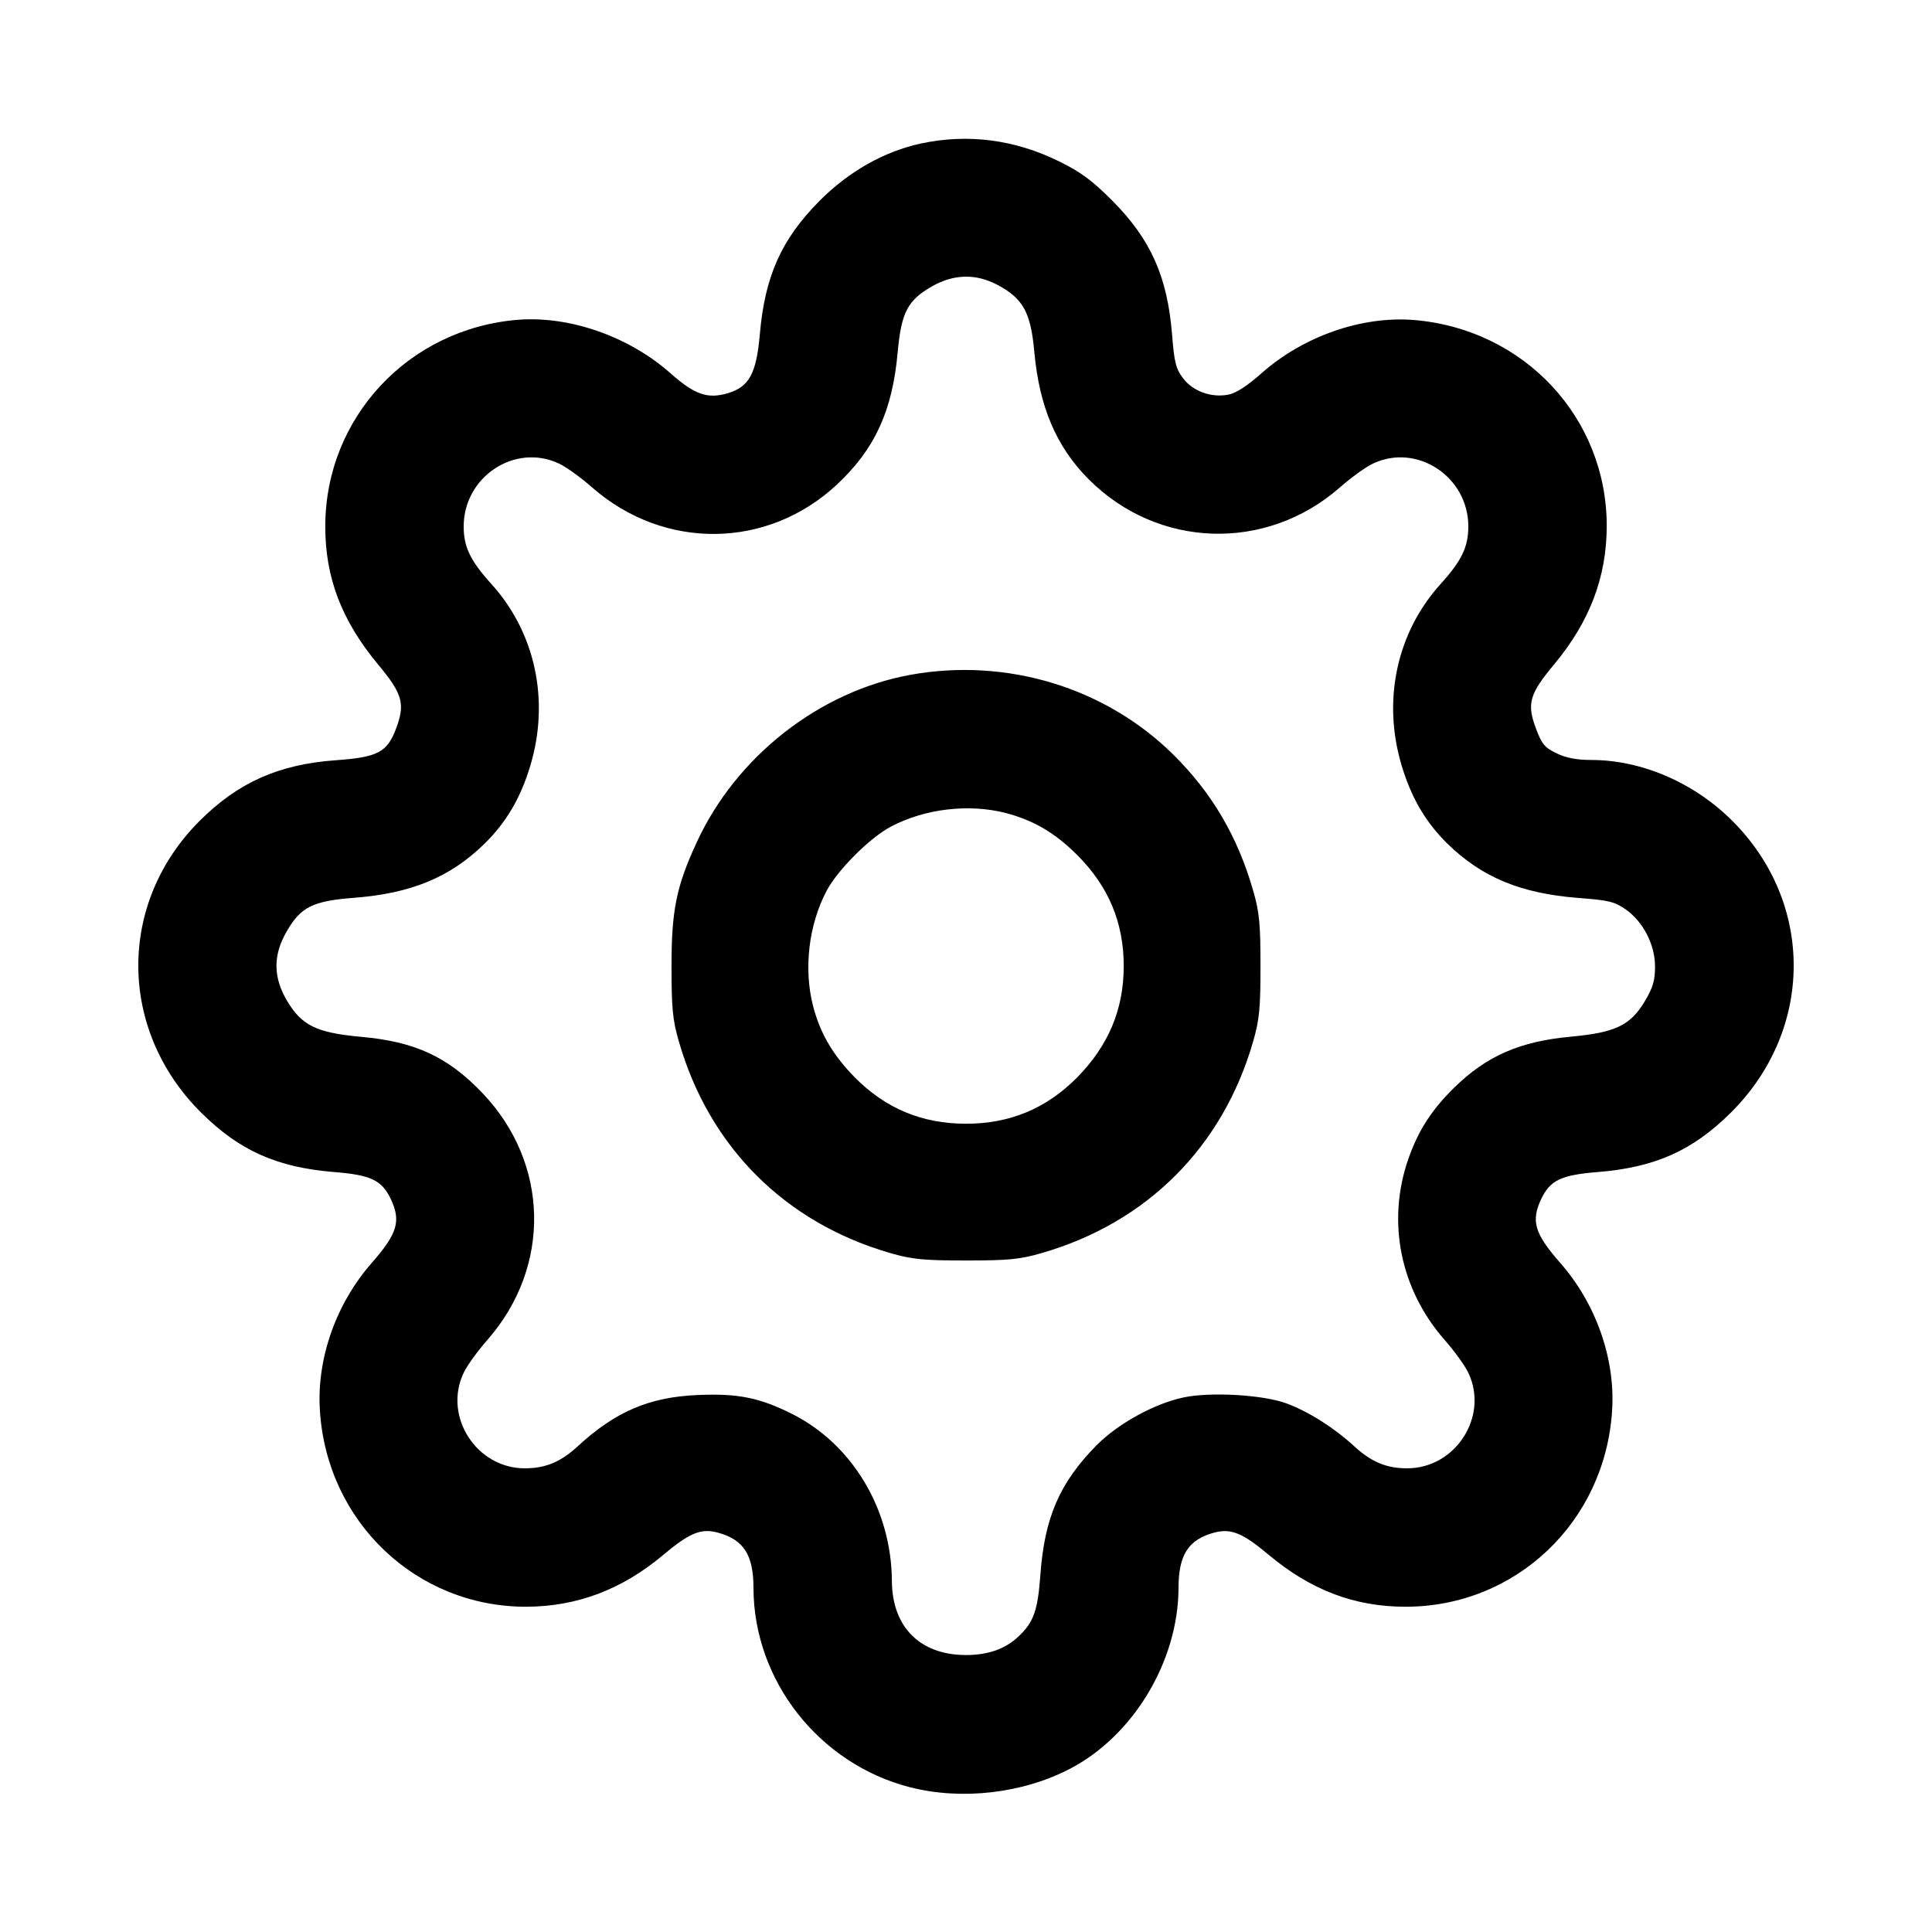 <svg width="14" height="14" viewBox="0 0 14 14" xmlns="http://www.w3.org/2000/svg"><path d="M6.673 1.040 C 6.408 1.097,6.151 1.242,5.938 1.456 C 5.662 1.735,5.543 2.000,5.506 2.422 C 5.481 2.707,5.429 2.803,5.275 2.849 C 5.128 2.893,5.034 2.860,4.860 2.706 C 4.559 2.439,4.132 2.289,3.757 2.317 C 2.962 2.379,2.357 3.026,2.357 3.815 C 2.357 4.188,2.476 4.498,2.742 4.818 C 2.917 5.028,2.937 5.100,2.871 5.277 C 2.806 5.452,2.738 5.487,2.433 5.509 C 2.019 5.539,1.725 5.670,1.446 5.949 C 0.850 6.545,0.855 7.463,1.457 8.062 C 1.735 8.338,2.006 8.459,2.420 8.493 C 2.687 8.514,2.767 8.552,2.832 8.689 C 2.907 8.848,2.880 8.939,2.696 9.149 C 2.436 9.444,2.294 9.844,2.318 10.220 C 2.368 11.027,3.016 11.644,3.813 11.643 C 4.180 11.642,4.506 11.519,4.803 11.270 C 4.997 11.107,5.080 11.073,5.202 11.106 C 5.389 11.157,5.460 11.267,5.460 11.508 C 5.462 12.180,5.936 12.782,6.594 12.951 C 6.970 13.047,7.410 12.996,7.754 12.817 C 8.214 12.577,8.538 12.037,8.540 11.508 C 8.540 11.267,8.611 11.157,8.798 11.106 C 8.919 11.074,9.003 11.107,9.190 11.264 C 9.497 11.522,9.815 11.643,10.185 11.643 C 10.985 11.643,11.632 11.028,11.682 10.220 C 11.706 9.844,11.564 9.444,11.304 9.149 C 11.120 8.939,11.093 8.848,11.168 8.689 C 11.233 8.552,11.313 8.514,11.580 8.493 C 11.994 8.459,12.265 8.338,12.543 8.062 C 13.145 7.463,13.150 6.545,12.554 5.949 C 12.276 5.671,11.896 5.507,11.530 5.507 C 11.424 5.507,11.348 5.492,11.278 5.458 C 11.193 5.417,11.172 5.391,11.131 5.281 C 11.062 5.099,11.082 5.030,11.263 4.813 C 11.520 4.503,11.642 4.183,11.643 3.813 C 11.644 3.027,11.045 2.386,10.248 2.319 C 9.869 2.288,9.444 2.436,9.140 2.706 C 9.036 2.798,8.955 2.850,8.900 2.860 C 8.776 2.883,8.645 2.836,8.573 2.741 C 8.521 2.672,8.509 2.627,8.493 2.421 C 8.459 2.005,8.339 1.735,8.062 1.456 C 7.915 1.308,7.832 1.247,7.676 1.170 C 7.353 1.011,7.014 0.967,6.673 1.040 M7.235 2.068 C 7.416 2.167,7.469 2.266,7.495 2.549 C 7.531 2.948,7.655 3.239,7.890 3.474 C 8.390 3.975,9.173 4.001,9.707 3.534 C 9.790 3.461,9.900 3.381,9.952 3.358 C 10.270 3.210,10.640 3.455,10.640 3.815 C 10.640 3.963,10.592 4.063,10.440 4.231 C 10.121 4.583,10.015 5.075,10.157 5.548 C 10.227 5.781,10.330 5.957,10.487 6.112 C 10.737 6.357,11.019 6.474,11.438 6.507 C 11.654 6.523,11.701 6.534,11.779 6.589 C 11.907 6.678,11.993 6.845,11.993 7.004 C 11.993 7.105,11.978 7.156,11.918 7.257 C 11.813 7.431,11.706 7.482,11.384 7.512 C 11.013 7.546,10.771 7.652,10.535 7.884 C 10.373 8.044,10.277 8.193,10.205 8.399 C 10.048 8.851,10.146 9.341,10.466 9.707 C 10.539 9.790,10.619 9.900,10.642 9.952 C 10.788 10.266,10.547 10.640,10.197 10.640 C 10.047 10.640,9.936 10.594,9.811 10.478 C 9.666 10.345,9.479 10.227,9.321 10.169 C 9.150 10.107,8.774 10.085,8.578 10.126 C 8.367 10.170,8.103 10.315,7.946 10.473 C 7.679 10.744,7.569 10.996,7.539 11.412 C 7.520 11.671,7.491 11.754,7.381 11.858 C 7.285 11.949,7.161 11.993,7.000 11.993 C 6.668 11.993,6.465 11.791,6.463 11.457 C 6.460 10.938,6.177 10.465,5.738 10.245 C 5.502 10.127,5.345 10.096,5.053 10.109 C 4.705 10.124,4.460 10.229,4.189 10.478 C 4.064 10.594,3.953 10.640,3.803 10.640 C 3.453 10.640,3.212 10.266,3.358 9.952 C 3.381 9.900,3.461 9.790,3.534 9.707 C 3.996 9.178,3.981 8.431,3.498 7.923 C 3.246 7.658,3.009 7.548,2.614 7.513 C 2.297 7.484,2.188 7.432,2.083 7.257 C 1.979 7.085,1.977 6.924,2.076 6.752 C 2.178 6.573,2.265 6.529,2.564 6.506 C 2.981 6.474,3.263 6.357,3.513 6.112 C 3.670 5.957,3.773 5.781,3.843 5.548 C 3.985 5.075,3.879 4.583,3.560 4.231 C 3.408 4.063,3.360 3.963,3.360 3.815 C 3.360 3.455,3.730 3.210,4.048 3.358 C 4.100 3.381,4.210 3.461,4.293 3.534 C 4.814 3.989,5.562 3.980,6.064 3.512 C 6.339 3.255,6.467 2.978,6.505 2.552 C 6.531 2.265,6.577 2.176,6.752 2.076 C 6.913 1.984,7.075 1.981,7.235 2.068 M6.597 4.890 C 5.938 5.010,5.337 5.480,5.050 6.101 C 4.901 6.422,4.866 6.596,4.866 7.000 C 4.866 7.306,4.874 7.390,4.919 7.546 C 5.139 8.311,5.689 8.861,6.454 9.081 C 6.610 9.126,6.694 9.134,7.000 9.134 C 7.306 9.134,7.390 9.126,7.546 9.081 C 8.311 8.861,8.861 8.311,9.081 7.546 C 9.126 7.390,9.134 7.306,9.134 7.000 C 9.134 6.694,9.126 6.610,9.081 6.454 C 8.969 6.063,8.782 5.745,8.502 5.468 C 8.009 4.981,7.294 4.764,6.597 4.890 M7.291 5.892 C 7.491 5.945,7.646 6.036,7.805 6.195 C 8.033 6.422,8.143 6.686,8.143 7.000 C 8.143 7.314,8.033 7.576,7.805 7.808 C 7.582 8.033,7.318 8.143,7.000 8.143 C 6.682 8.143,6.418 8.033,6.195 7.808 C 6.036 7.646,5.944 7.490,5.892 7.291 C 5.822 7.020,5.860 6.700,5.991 6.453 C 6.073 6.301,6.302 6.072,6.454 5.991 C 6.700 5.860,7.021 5.822,7.291 5.892 " stroke="none" fill-rule="evenodd" fill="black"></path></svg>